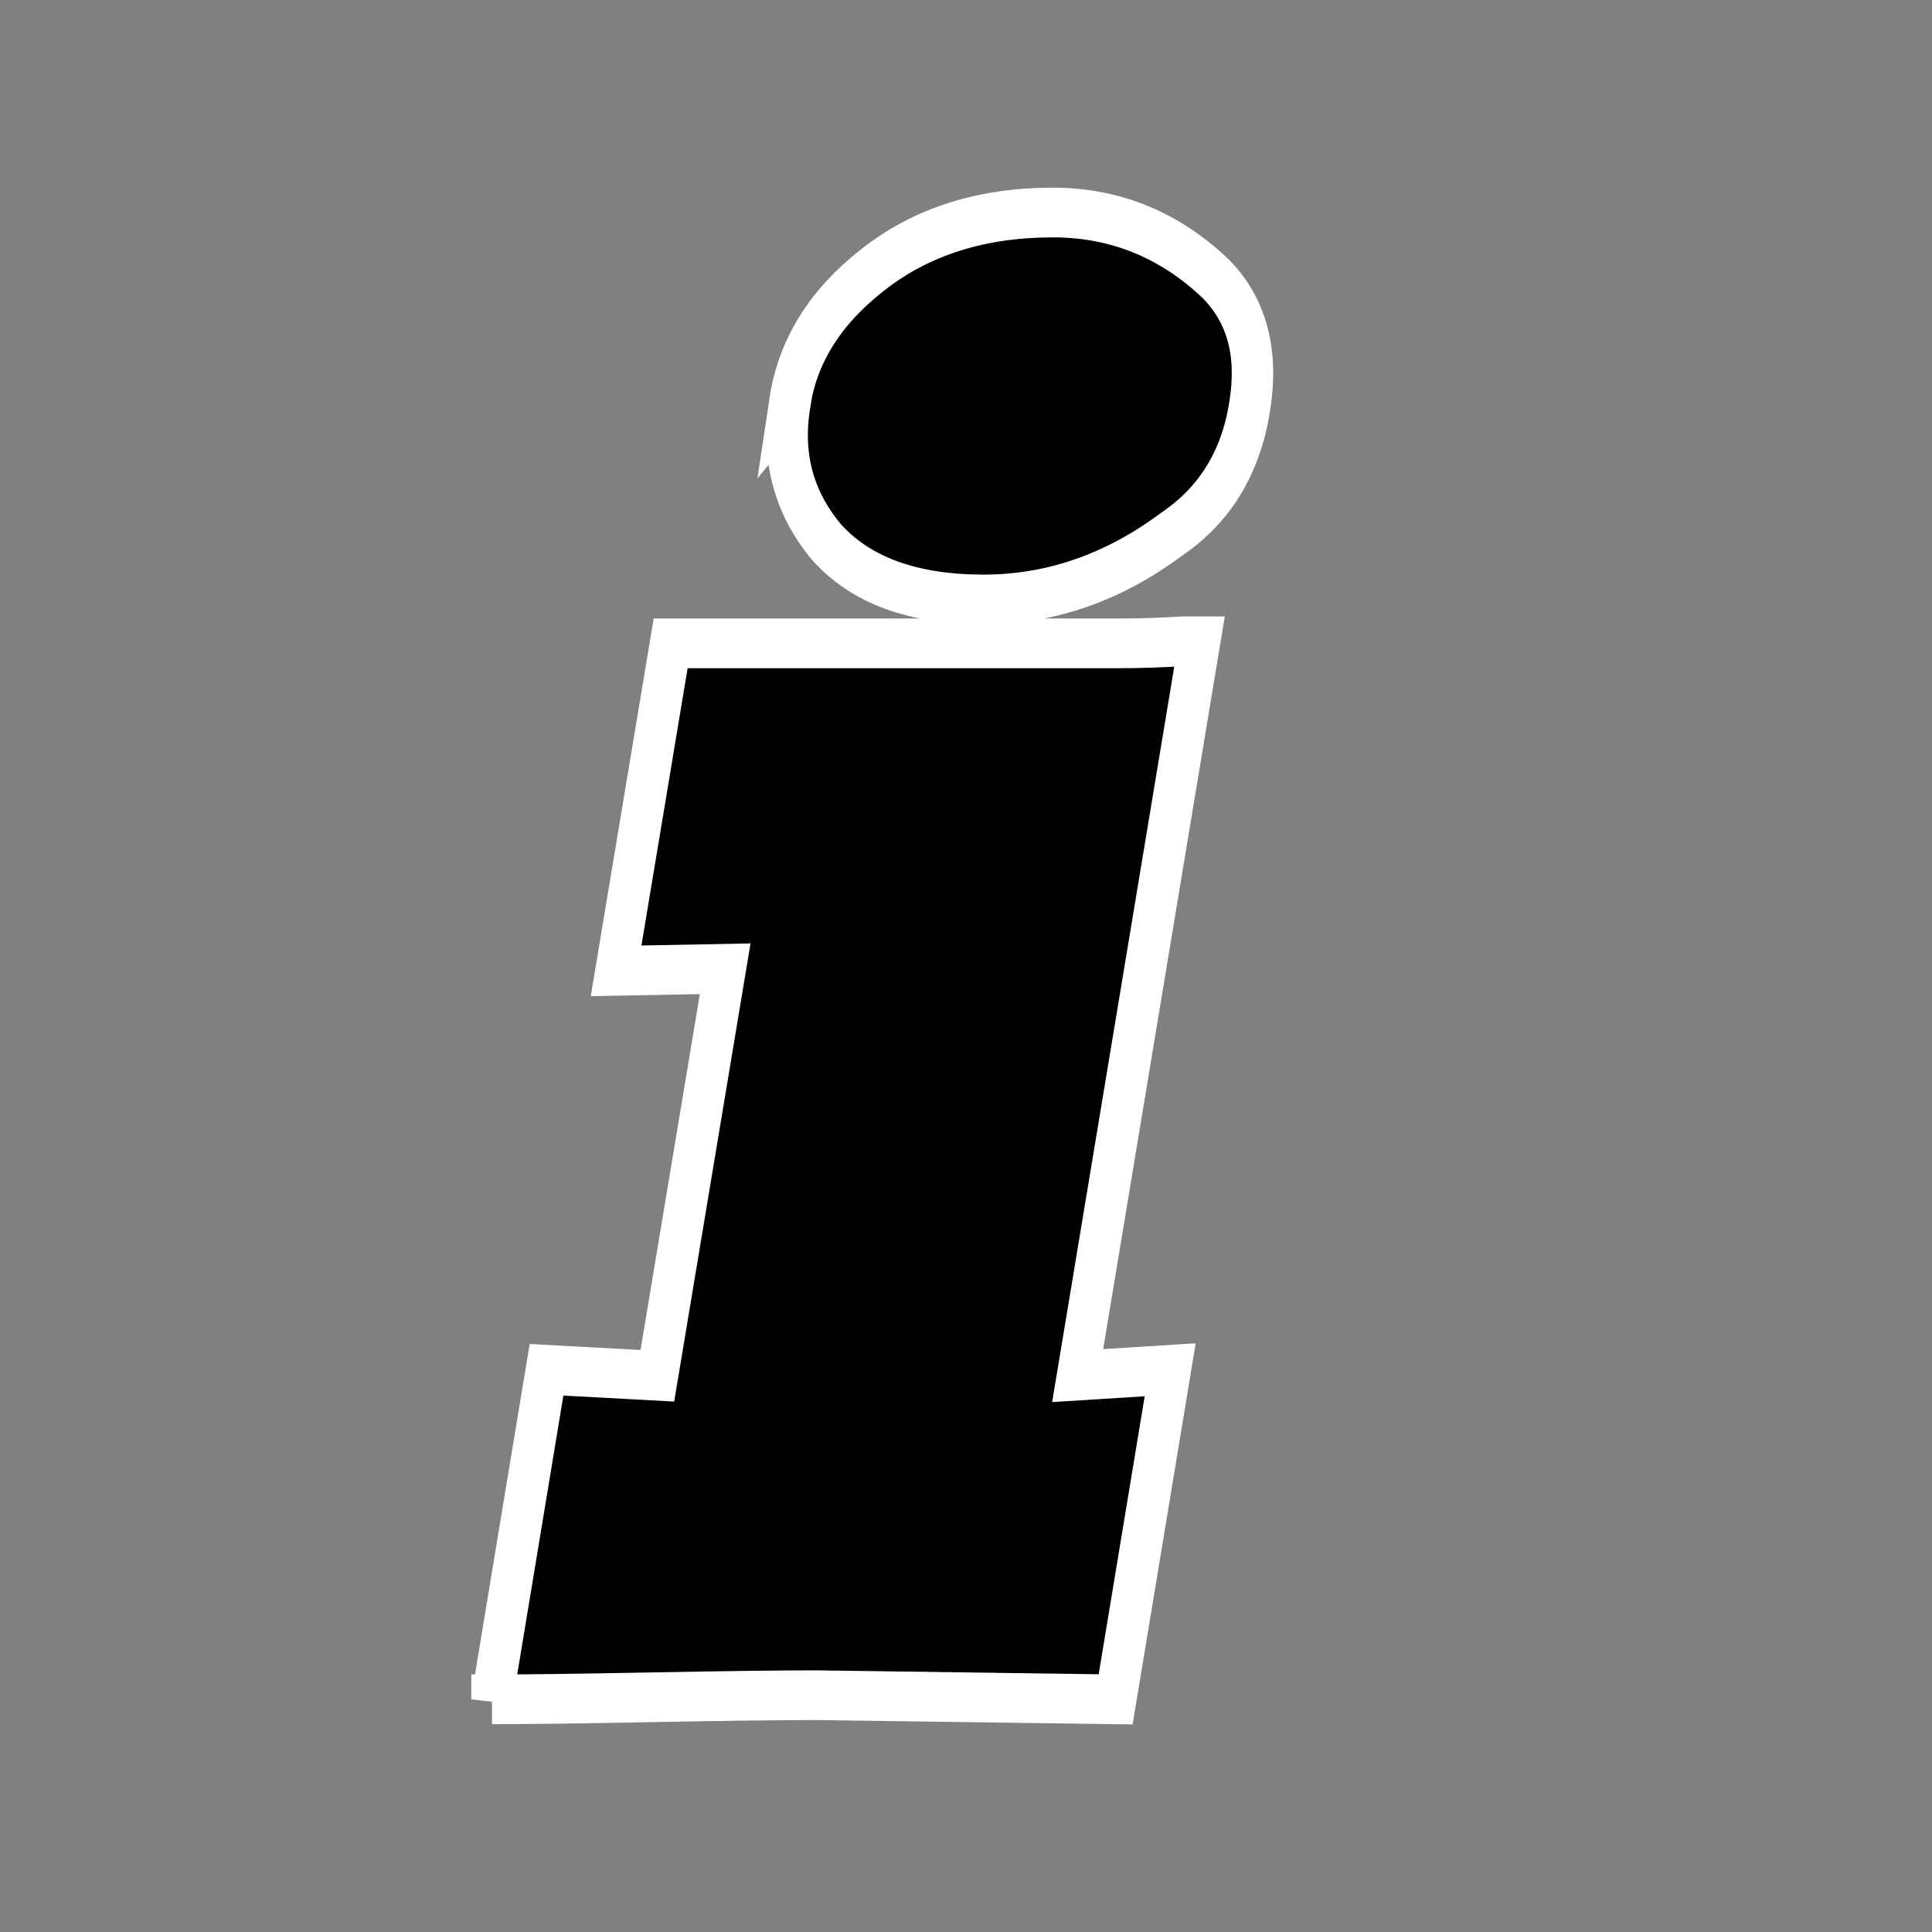 <?xml version="1.0" encoding="UTF-8" standalone="no"?>
<!-- Created with Inkscape (http://www.inkscape.org/) -->

<svg
   width="32"
   height="32"
   viewBox="0 0 8.467 8.467"
   version="1.1"
   id="svg5"
   inkscape:version="1.1 (c68e22c387, 2021-05-23)"
   sodipodi:docname="info.svg"
   xmlns:inkscape="http://www.inkscape.org/namespaces/inkscape"
   xmlns:sodipodi="http://sodipodi.sourceforge.net/DTD/sodipodi-0.dtd"
   xmlns="http://www.w3.org/2000/svg"
   xmlns:svg="http://www.w3.org/2000/svg">
  <rect x="0" y="0" width="8.467" height="8.467" fill="#808080" stroke="none"/>
  <sodipodi:namedview
     id="namedview7"
     pagecolor="#505050"
     bordercolor="#ffffff"
     borderopacity="1"
     inkscape:pageshadow="0"
     inkscape:pageopacity="0"
     inkscape:pagecheckerboard="1"
     inkscape:document-units="mm"
     showgrid="false"
     units="px"
     inkscape:zoom="11.573962"
     inkscape:cx="-5.3136515"
     inkscape:cy="6.2640607"
     inkscape:window-width="1920"
     inkscape:window-height="1001"
     inkscape:window-x="-9"
     inkscape:window-y="-9"
     inkscape:window-maximized="1"
     inkscape:current-layer="layer1"
     inkscape:snap-global="false" />
  <defs
     id="defs2" />
  <g
     inkscape:label="Layer 1"
     inkscape:groupmode="layer"
     id="layer1">
    <g
       aria-label="i"
       id="text7141"
       style="font-style:italic;font-size:10.583px;line-height:1.25;font-family:Roland;-inkscape-font-specification:'Roland Italic';letter-spacing:0px;word-spacing:0px;stroke:#ffffff;stroke-width:0.265"
       transform="matrix(0.685,0,0,0.822,1.278,4.835)">
      <path
         d="m 1.282,3.178 0.349,-1.757 0.709,0.032 0.434,-2.17 -0.698,0.011 0.349,-1.746 q 0.138,0 0.243,0 0.106,0 0.18,0 0.243,0 0.37,0 0.212,0 0.317,0 0.19,0 0.286,0 0.169,0 0.243,0 0.148,0 0.222,0 0.127,0 0.19,0 0.106,0 0.169,0 0.095,0 0.148,0 0.085,0 0.127,0 0.19,0 0.381,0 0.19,0 0.402,-0.011 0.074,0 0.106,0 L 5.029,1.452 5.621,1.421 5.272,3.178 3.357,3.156 q -0.349,0 -1.048,0.011 -0.688,0.011 -1.027,0.011 z m 1.905,-6.911 q 0.074,-0.413 0.529,-0.709 0.466,-0.307 1.154,-0.307 0.593,0 1.037,0.349 0.307,0.254 0.222,0.688 -0.085,0.444 -0.497,0.677 -0.561,0.349 -1.206,0.349 -0.677,0 -1.005,-0.307 -0.317,-0.317 -0.233,-0.741 z"
         id="path8389"
         style="stroke:#ffffff" />
    </g>
  </g>
</svg>
